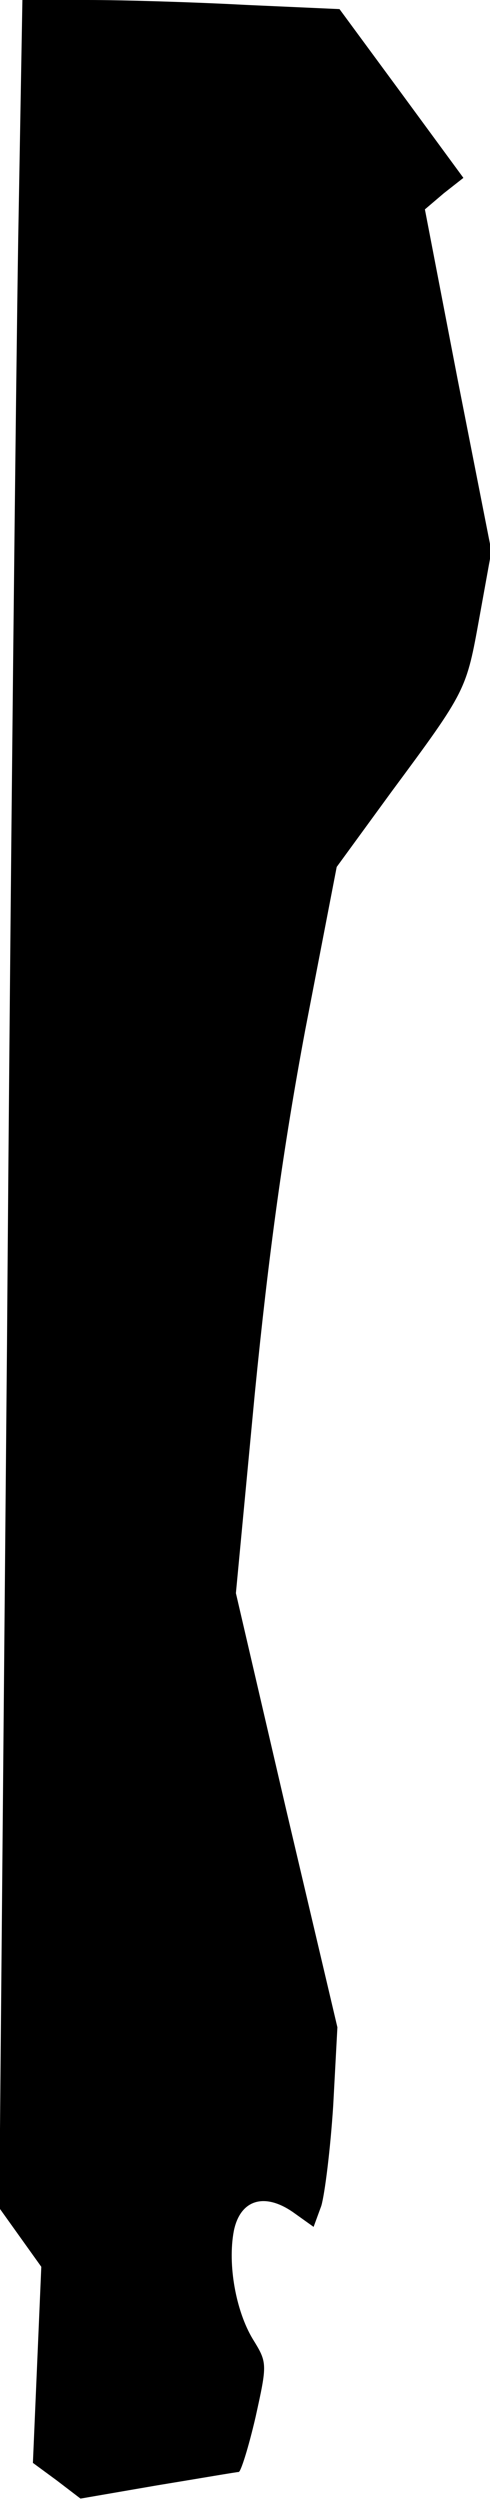 <?xml version="1.0" standalone="no"?>
<!DOCTYPE svg PUBLIC "-//W3C//DTD SVG 20010904//EN"
 "http://www.w3.org/TR/2001/REC-SVG-20010904/DTD/svg10.dtd">
<svg version="1.0" xmlns="http://www.w3.org/2000/svg"
 width="70pt" height="357pt" viewBox="0 0 70 357"
 preserveAspectRatio="xMidYMid meet">
<g transform="translate(0,357) scale(0.1,-0.1)"
fill="#000000" stroke="none">
<path fill="#000000" stroke="none" d="M26 3228 c-3 -189 -11 -898 -16 -1577
l-11 -1234 30 -42 30 -42 -6 -140 -6 -140 34 -25 34 -26 110 19 c61 10 113 19
116 19 3 0 14 35 24 78 17 77 17 78 -4 112 -24 40 -36 106 -27 154 9 45 44 56
86 26 l28 -20 11 30 c5 17 13 81 17 143 l6 112 -73 310 -72 310 27 285 c20
202 41 353 72 519 l45 233 78 107 c108 146 107 145 126 250 l17 94 -48 244
-47 244 27 23 28 22 -88 120 -89 121 -134 6 c-74 4 -176 7 -226 7 l-93 0 -6
-342z"/>
</g>
</svg>
